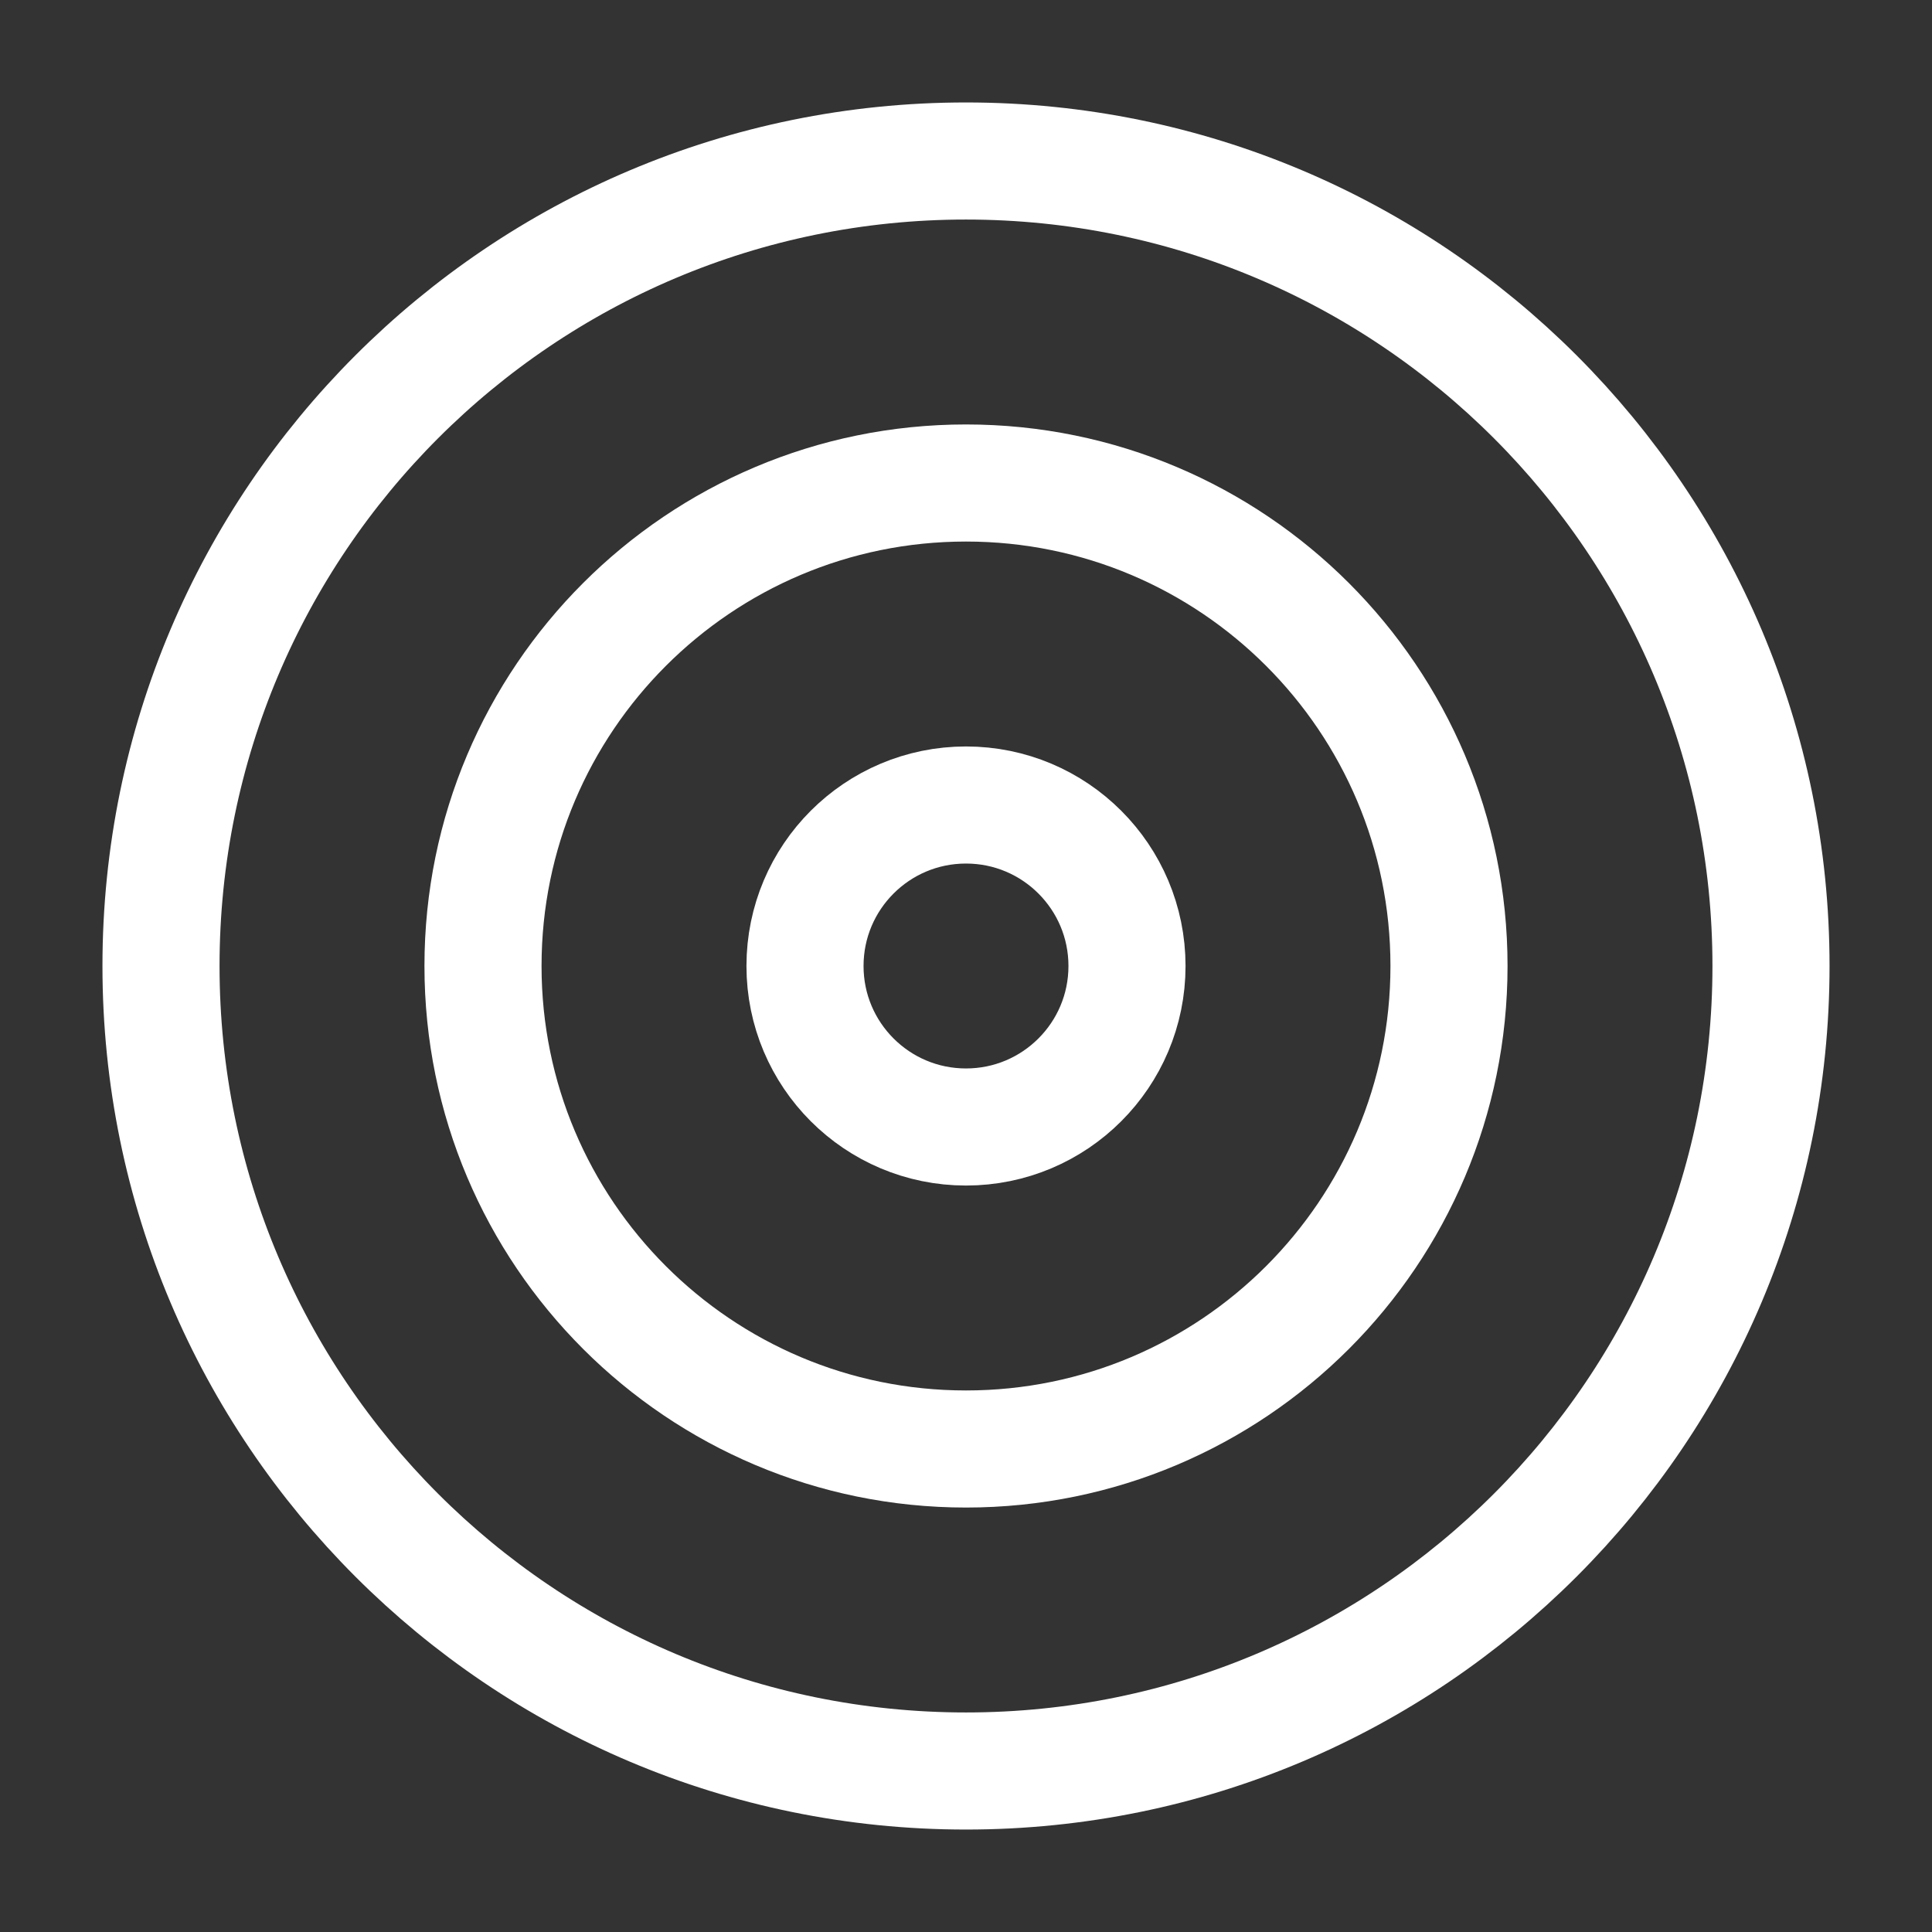 <svg width="33" height="33" viewBox="0 0 33 33" fill="none" xmlns="http://www.w3.org/2000/svg">
<rect x="0" y="0" width="33" height="33" fill="#333333" stroke="none"/>
<path d="M16.5 30.25C24.094 30.25 30.25 24.094 30.25 16.5C30.25 8.906 24.094 2.75 16.5 2.75C8.906 2.75 2.75 8.906 2.75 16.5C2.75 24.094 8.906 30.25 16.5 30.25Z" stroke="white" stroke-width="2" stroke-linecap="round" stroke-linejoin="round"/>
<path d="M16.5 24.75C21.056 24.75 24.75 21.056 24.75 16.5C24.75 11.944 21.056 8.25 16.5 8.25C11.944 8.25 8.25 11.944 8.25 16.5C8.25 21.056 11.944 24.75 16.5 24.75Z" stroke="white" stroke-width="2" stroke-linecap="round" stroke-linejoin="round"/>
<path d="M16.5 19.25C18.019 19.25 19.25 18.019 19.25 16.5C19.25 14.981 18.019 13.75 16.5 13.75C14.981 13.75 13.75 14.981 13.75 16.5C13.75 18.019 14.981 19.25 16.5 19.25Z" stroke="white" stroke-width="2" stroke-linecap="round" stroke-linejoin="round"/>
</svg>
